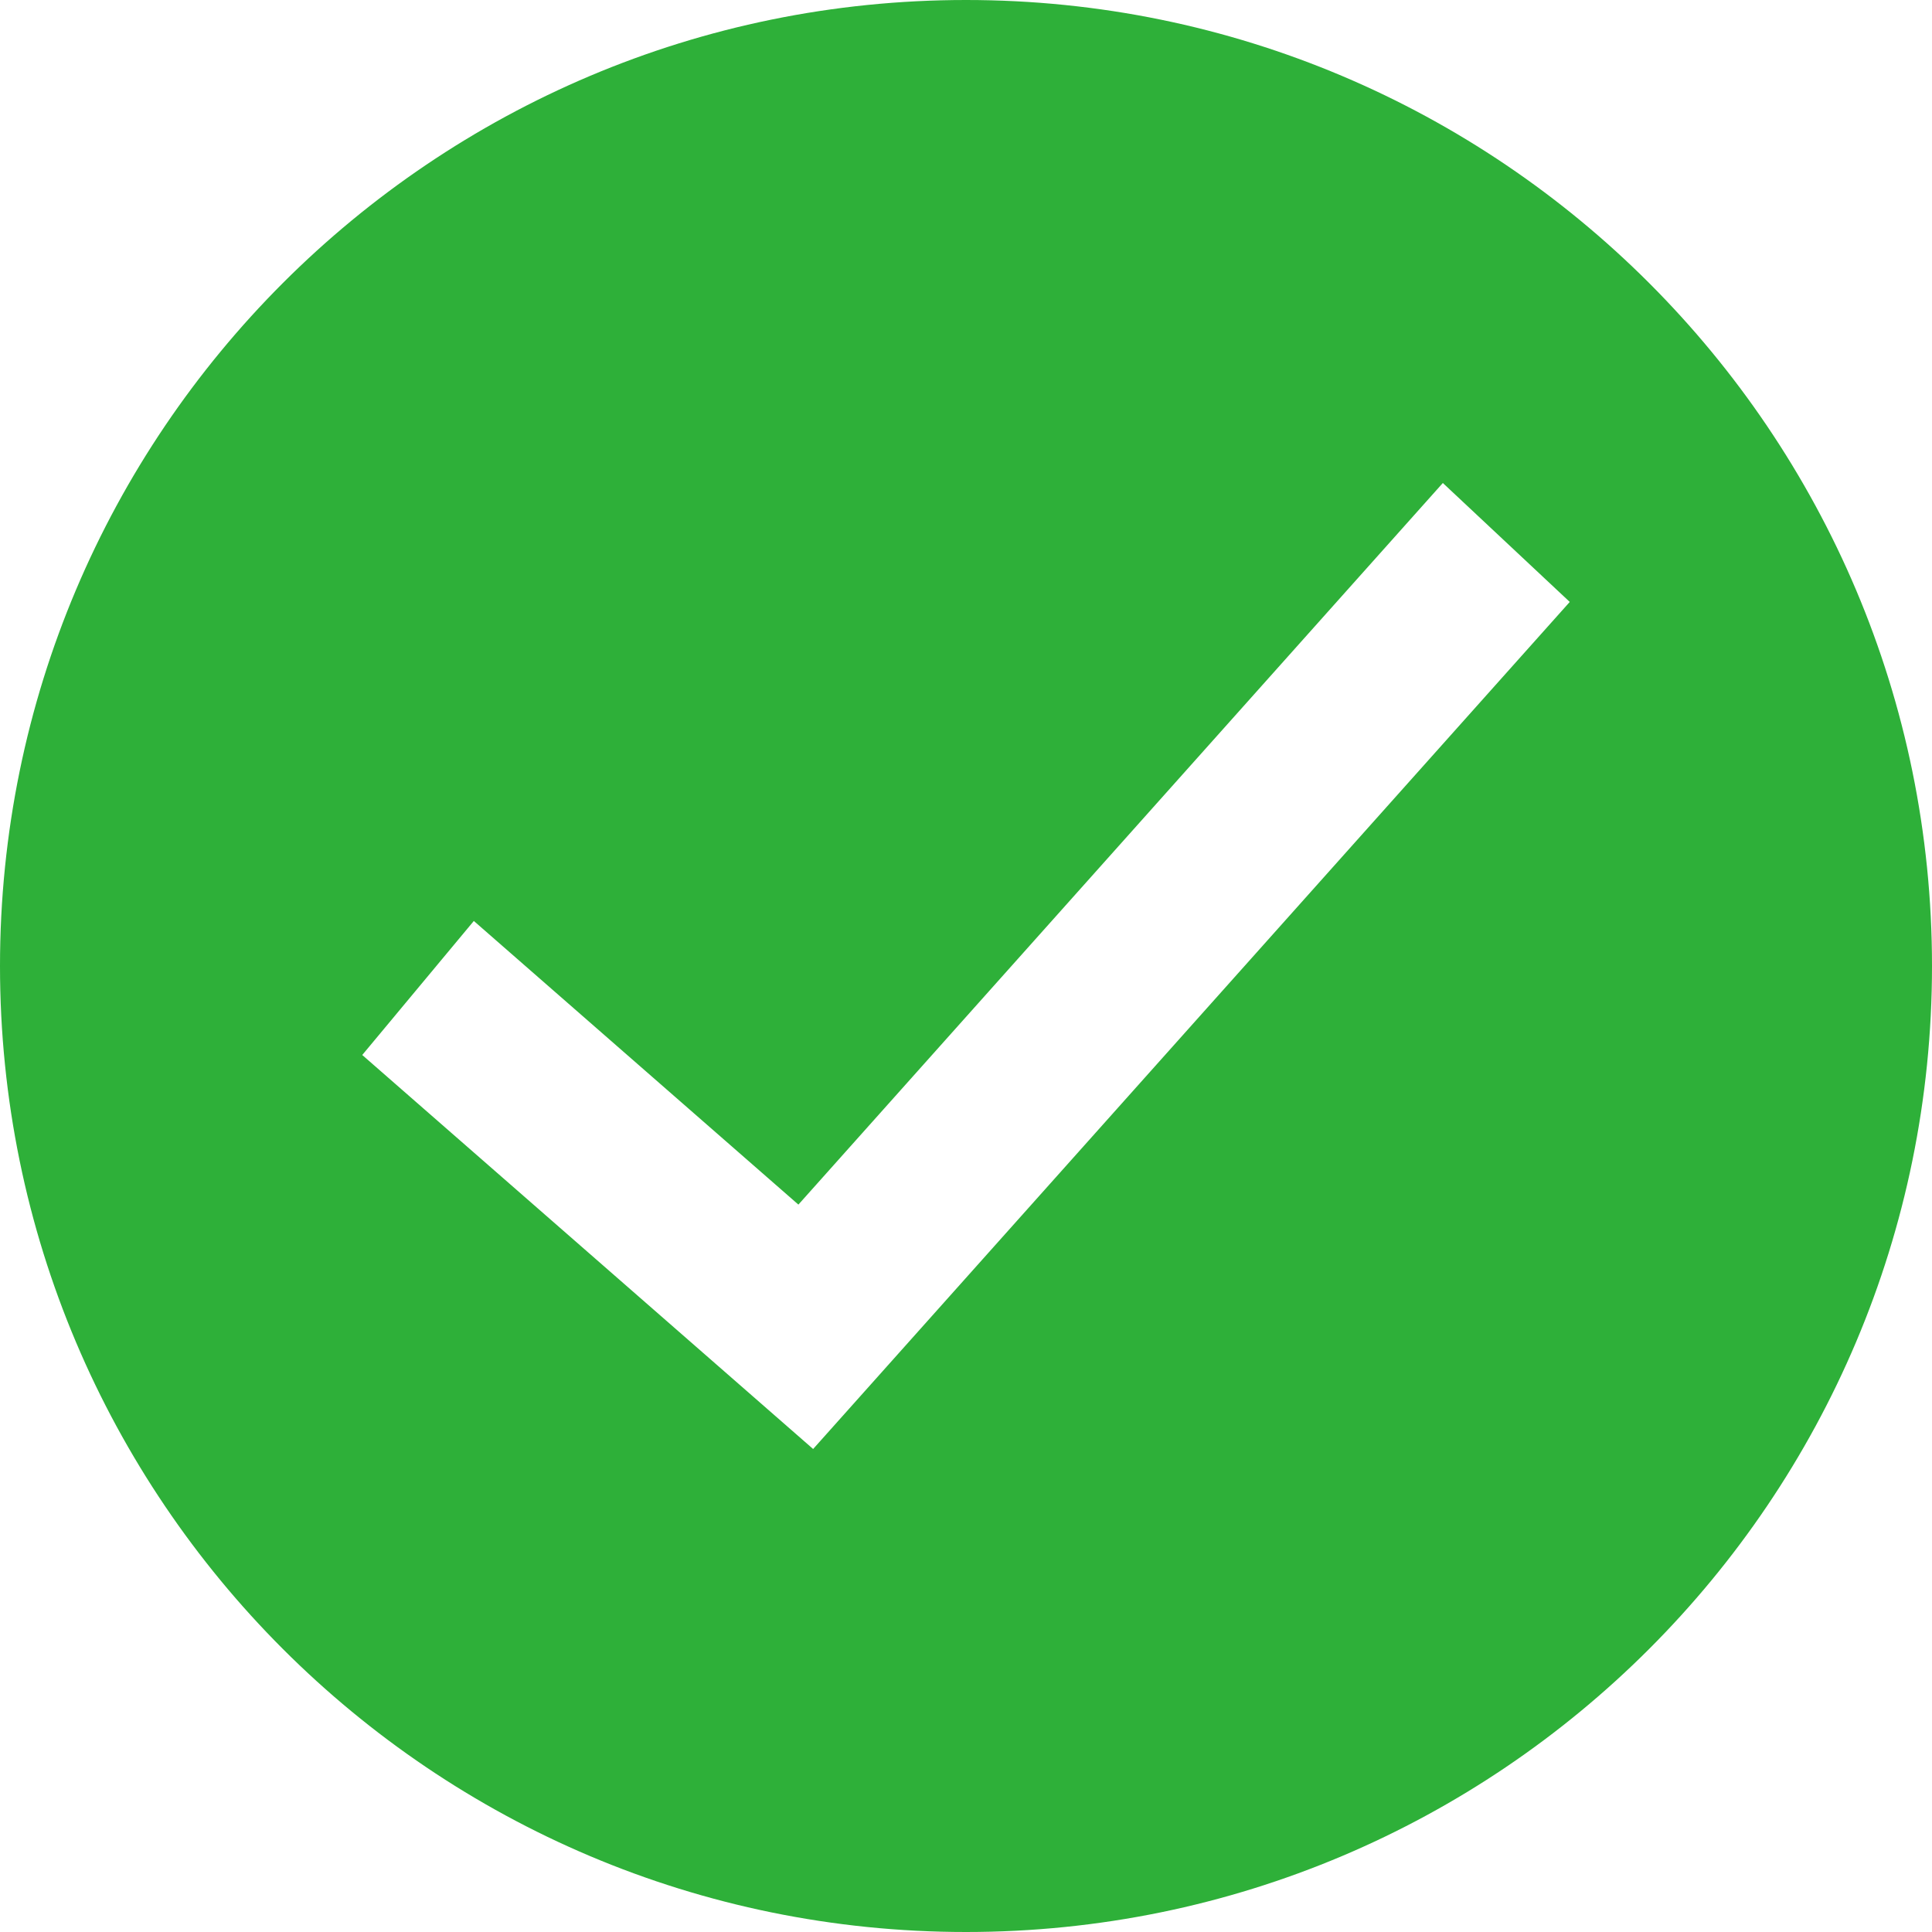 <?xml version="1.0" encoding="UTF-8"?>
<svg width="16px" height="16px" viewBox="0 0 16 16" version="1.1" xmlns="http://www.w3.org/2000/svg" xmlns:xlink="http://www.w3.org/1999/xlink">
  <g transform="translate(-505, -313)">
    <path d="M513,329 C508.582,329 505,325.418 505,321 C505,316.582 508.582,313 513,313 C517.418,313 521,316.582 521,321 C521,325.418 517.418,329 513,329 Z M516.949,317 L511.612,322.976 L508.924,320.627 L508,321.737 L511.734,325 L518,317.985 L516.949,317 Z" fill="#2EB039"></path>
  </g>
</svg>
